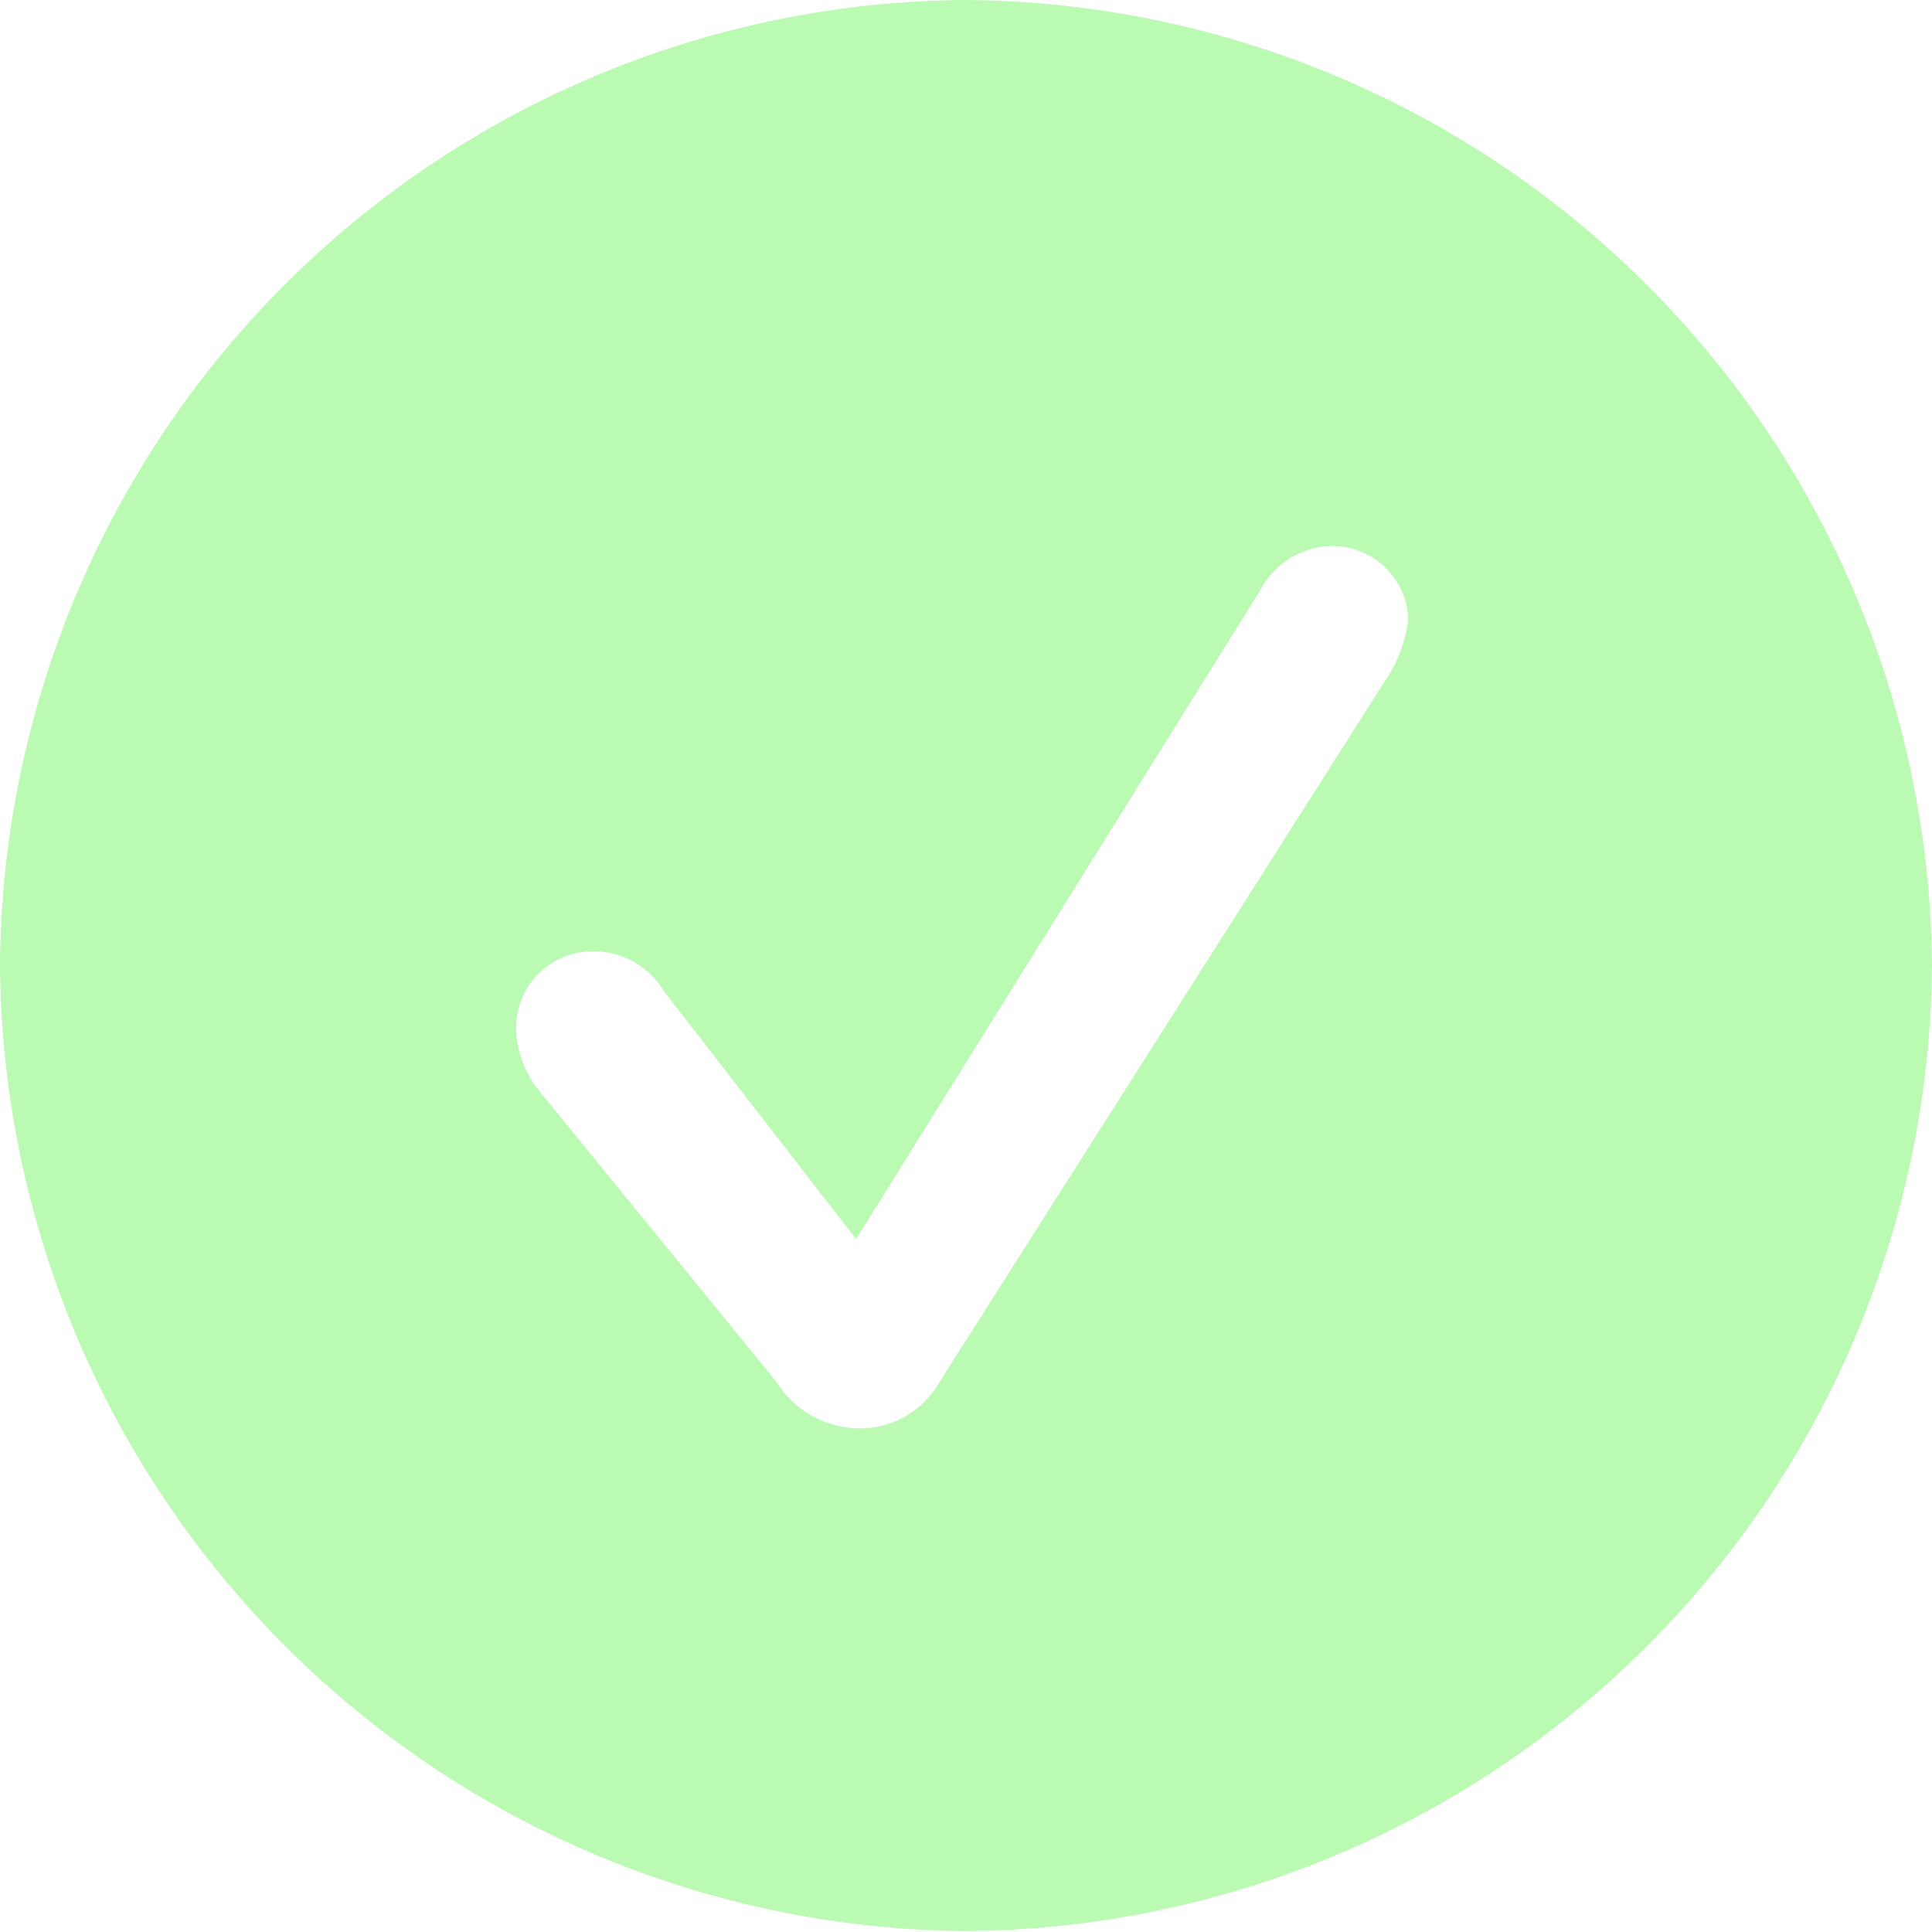 <svg id="checkmark.circle.fill" xmlns="http://www.w3.org/2000/svg" width="70" height="70" viewBox="0 0 70 70">
  <rect id="Rectangle_65" data-name="Rectangle 65" width="70" height="70" fill="#bafab2" opacity="0"/>
  <path id="Path_223" data-name="Path 223" d="M35,69.966A35.251,35.251,0,0,0,70,34.983,35.258,35.258,0,0,0,34.966,0,35.221,35.221,0,0,0,0,34.983,35.273,35.273,0,0,0,35,69.966ZM31.157,51.754a3.572,3.572,0,0,1-3.02-1.68L19.524,39.51a3.727,3.727,0,0,1-.824-2.229,2.768,2.768,0,0,1,2.745-2.812,2.969,2.969,0,0,1,2.608,1.44l6.966,8.986L45.671,21.367a2.99,2.99,0,0,1,2.436-1.578,2.751,2.751,0,0,1,2.917,2.641,4.986,4.986,0,0,1-.858,2.264L34.039,50.074A3.307,3.307,0,0,1,31.157,51.754Z" fill="#bafab2"/>
</svg>
